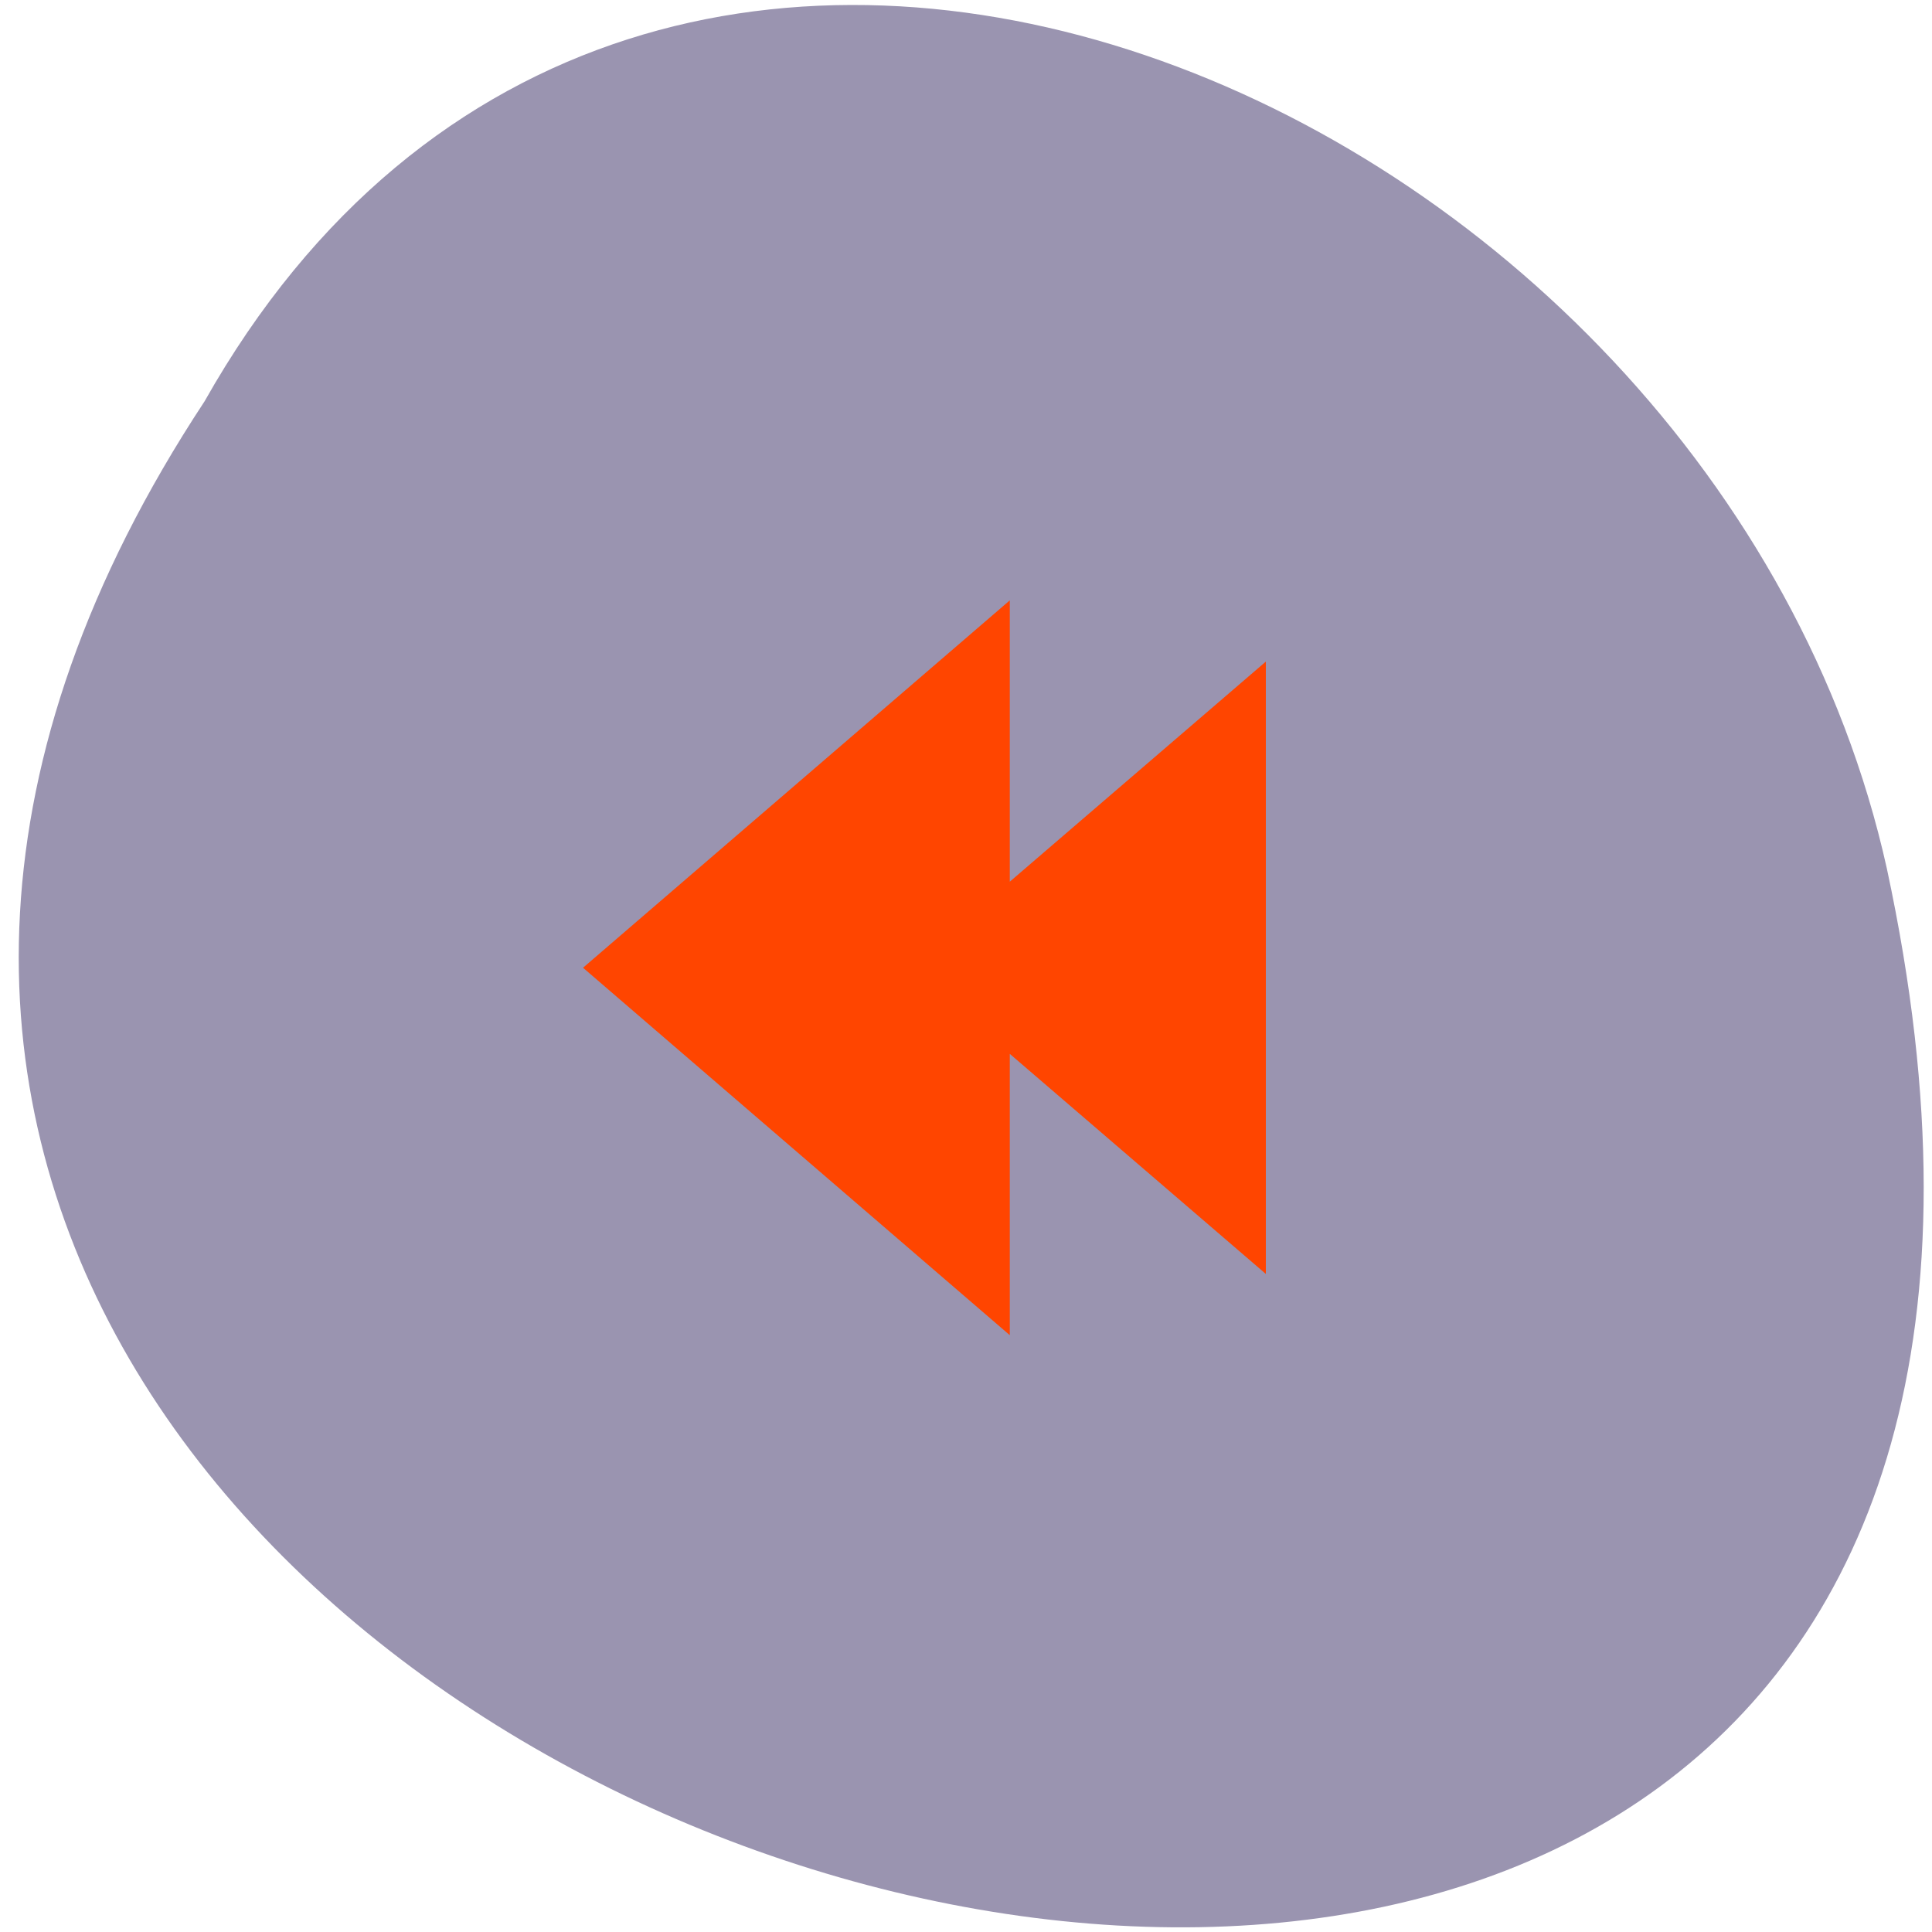 <svg xmlns="http://www.w3.org/2000/svg" viewBox="0 0 256 256"><defs><clipPath><path d="m 27.707 56.824 h 82.29 v 139.69 h -82.29"/></clipPath><clipPath><path d="m 74 56.824 h 129 v 139.69 h -129"/></clipPath><clipPath><path d="m 148 97 h 77.63 v 24 h -77.62"/></clipPath><clipPath><path d="m 171 132 h 54.625 v 24 h -54.625"/></clipPath></defs><g transform="matrix(0.986 0 0 0.995 2.477 -791.72)"><path d="m -1374.42 1658.71 c 127.95 -192.46 -280.09 -311 -226.07 -62.2 23.02 102.82 167.39 165.22 226.07 62.2 z" transform="matrix(-1 0 0 -1 -1349.44 2507.85)" style="fill:#9a94b0;color:#000"/><path d="m 133.19 875.65 v 37.463 l 34.411 -29.31 v 81.55 l -34.411 -29.31 v 37.463 l -57.35 -48.931 z m -57.35 48.931 z" style="fill:#ff4500"/></g></svg>